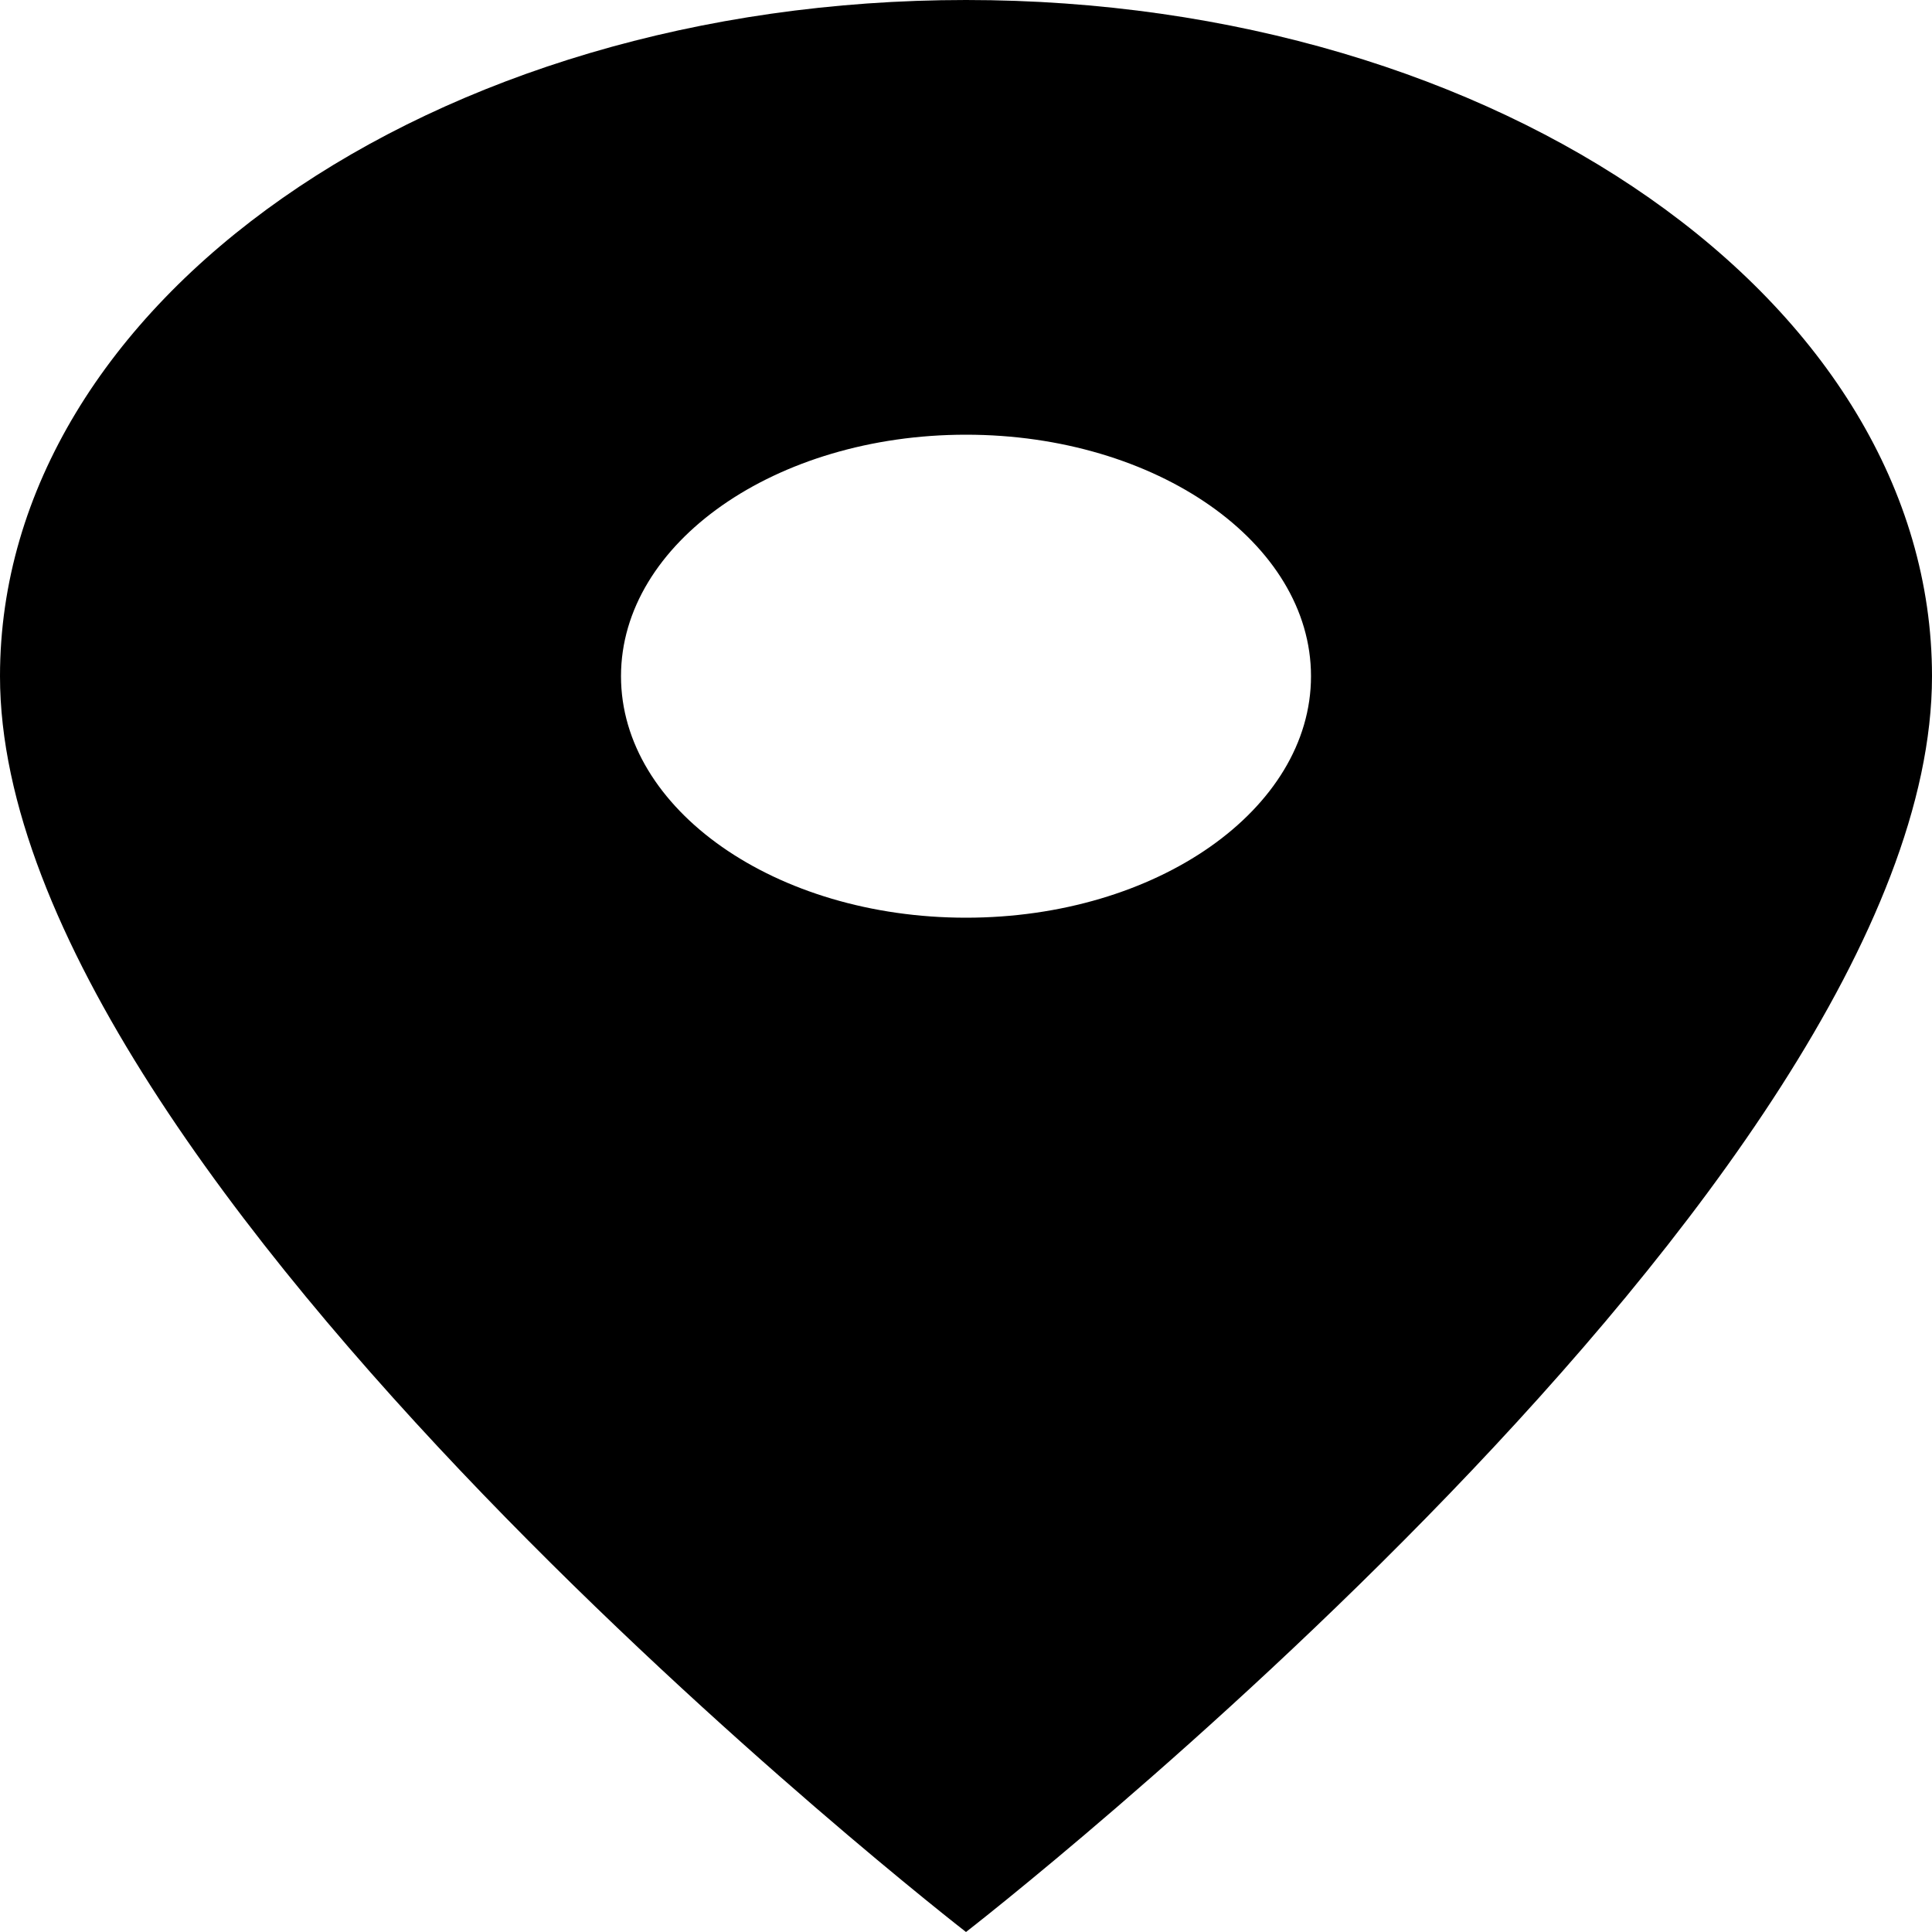 <svg width="14" height="14" viewBox="0 0 14 14" fill="none" xmlns="http://www.w3.org/2000/svg">
<path d="M7 0C3.13 0 0 2.191 0 4.9C0 8.575 7 14 7 14C7 14 14 8.575 14 4.9C14 2.191 10.87 0 7 0ZM7 6.65C5.62 6.65 4.5 5.866 4.5 4.9C4.5 3.934 5.62 3.15 7 3.15C8.38 3.15 9.5 3.934 9.5 4.9C9.5 5.866 8.38 6.65 7 6.65Z" fill="black"/>
</svg>
